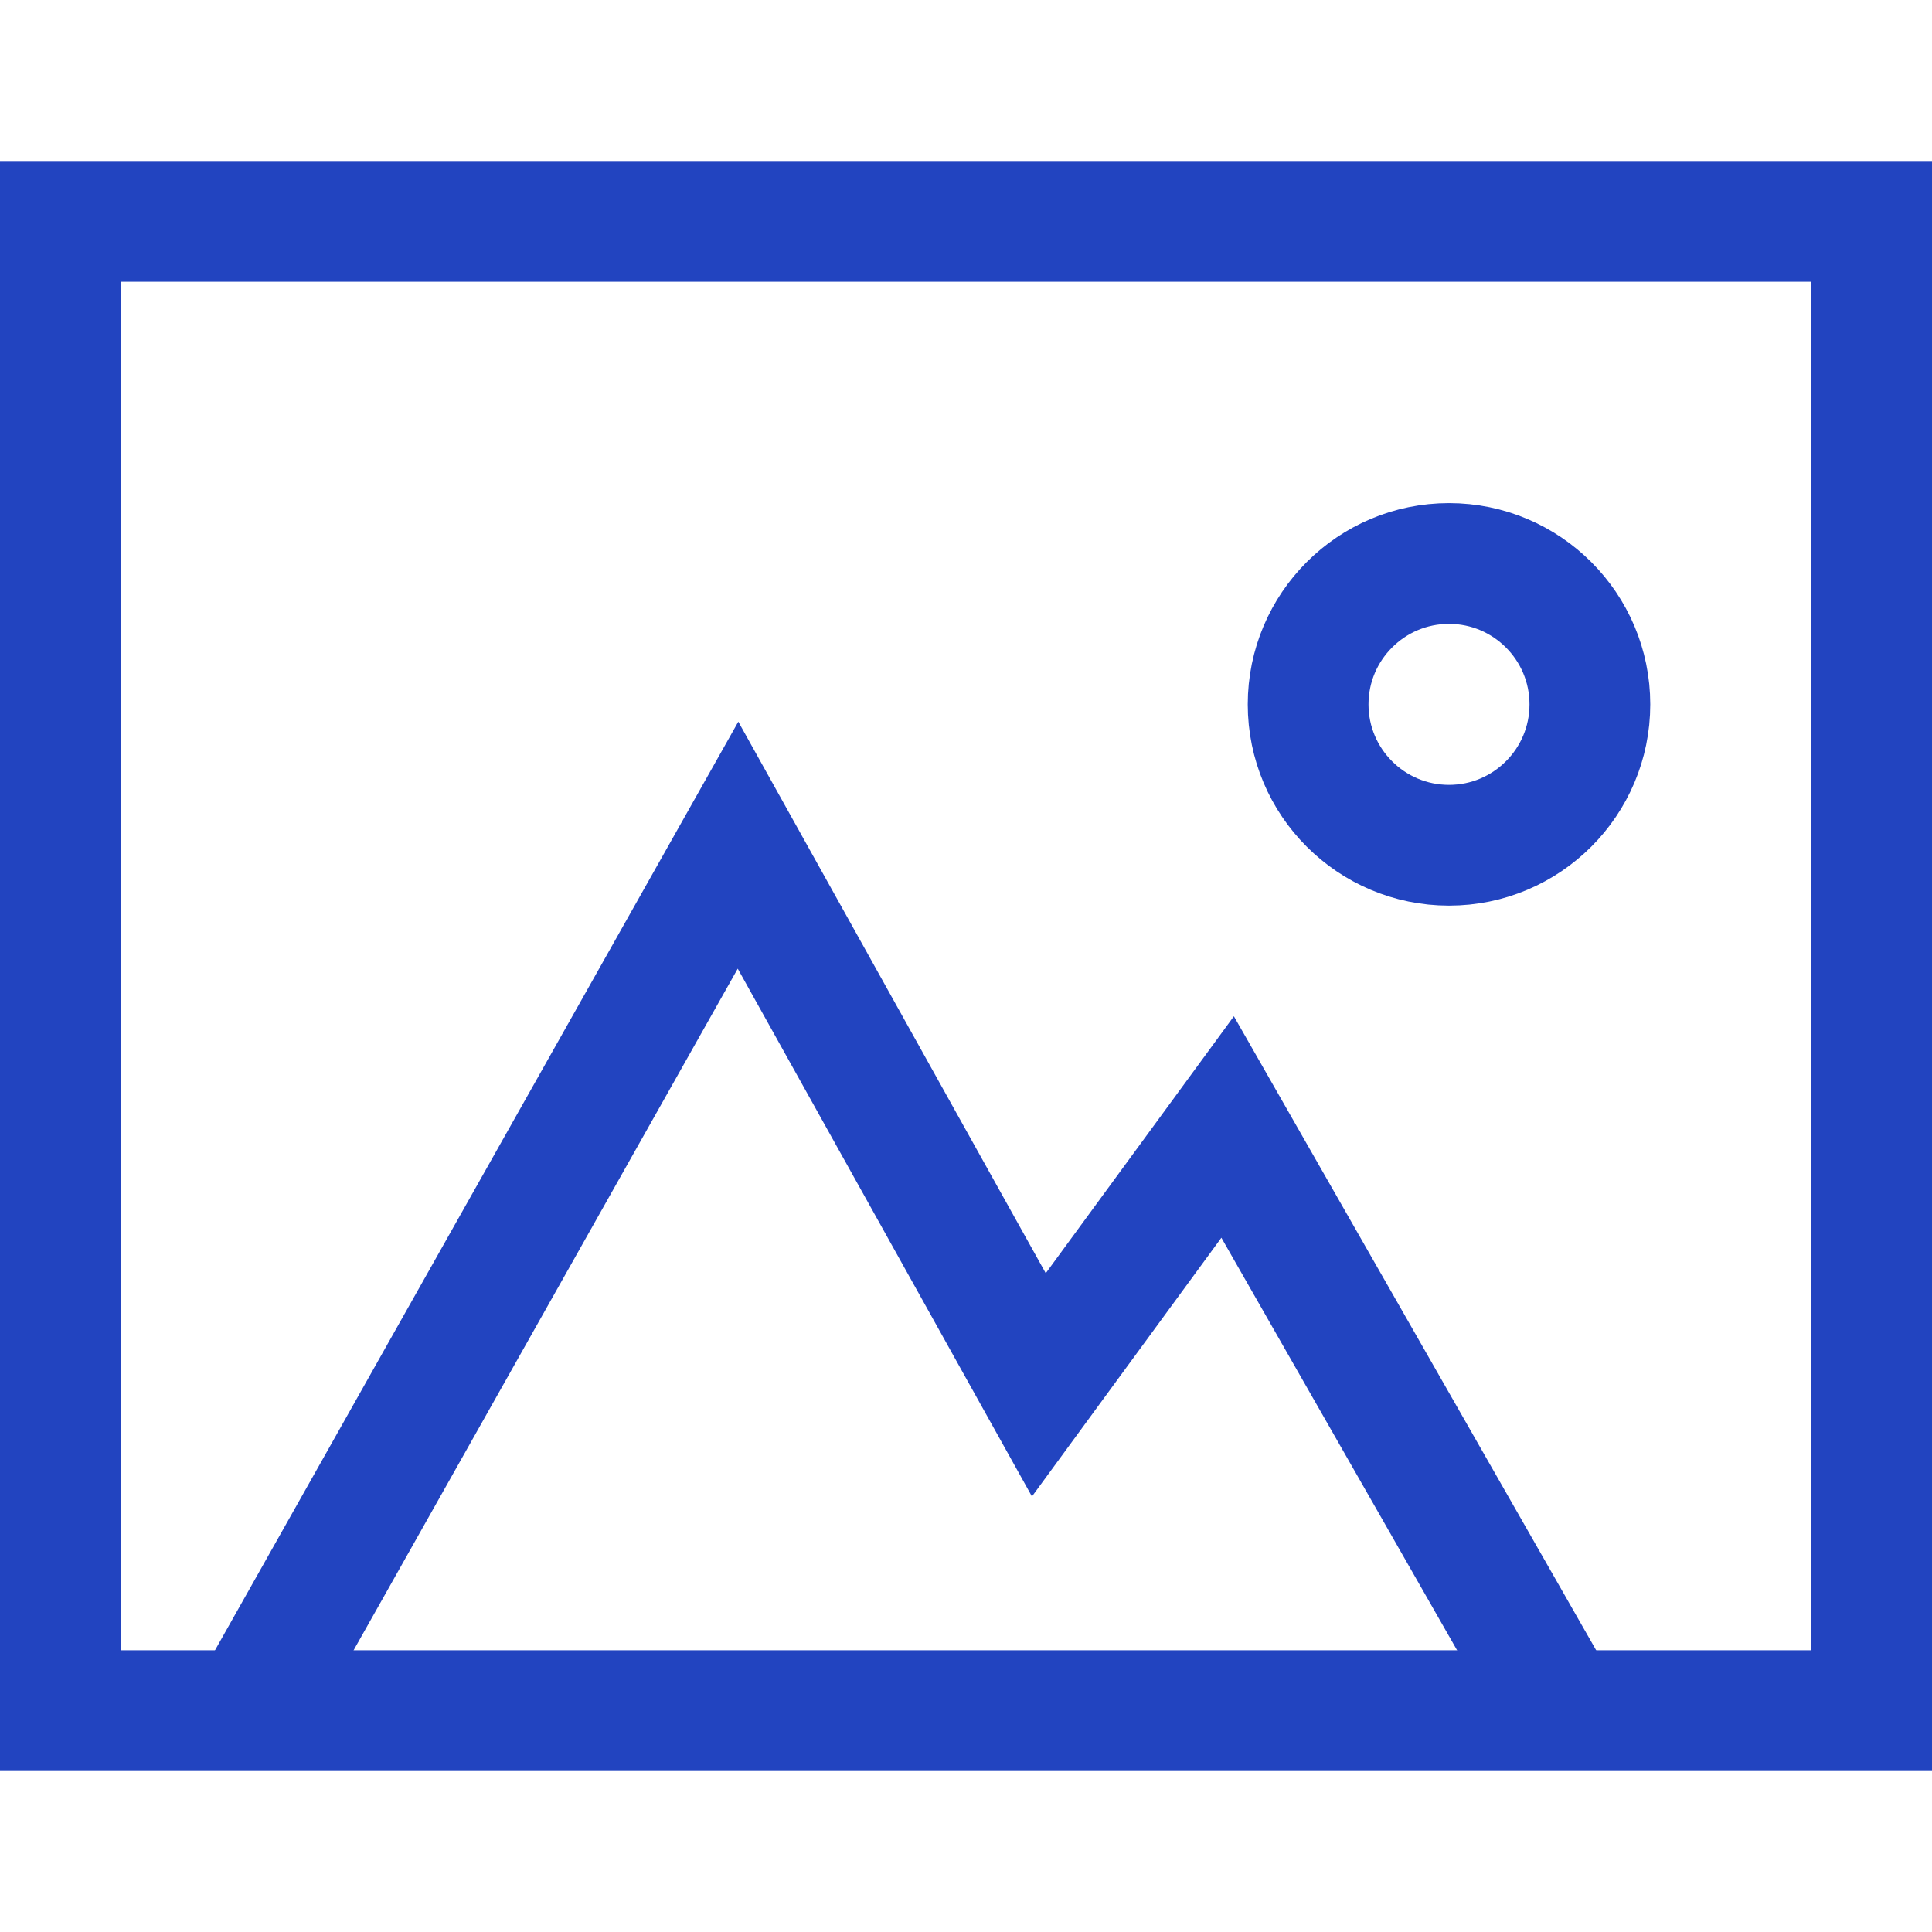 <svg xmlns="http://www.w3.org/2000/svg" width="24" height="24" viewBox="0 0 24 24">
  <g fill="none" fill-rule="evenodd">
    <path stroke="#2244C0" stroke-width="1.5" d="M0.75,21.25 L23.25,21.25 L23.25,2.75 L0.75,2.75 L0.75,21.25 Z"/>
    <polyline stroke="#2244C0" stroke-width="1.5" points="3.25 21 9.168 10.499 12.905 17.203 15.25 14 19.25 21"/>
    <path stroke="#2244C0" stroke-width="1.5" d="M19.75,8.75 C19.75,9.716 18.966,10.5 18,10.5 C17.034,10.5 16.25,9.716 16.25,8.75 C16.25,7.784 17.034,7 18,7 C18.966,7 19.75,7.784 19.75,8.75 Z"/>
  </g>
</svg>
